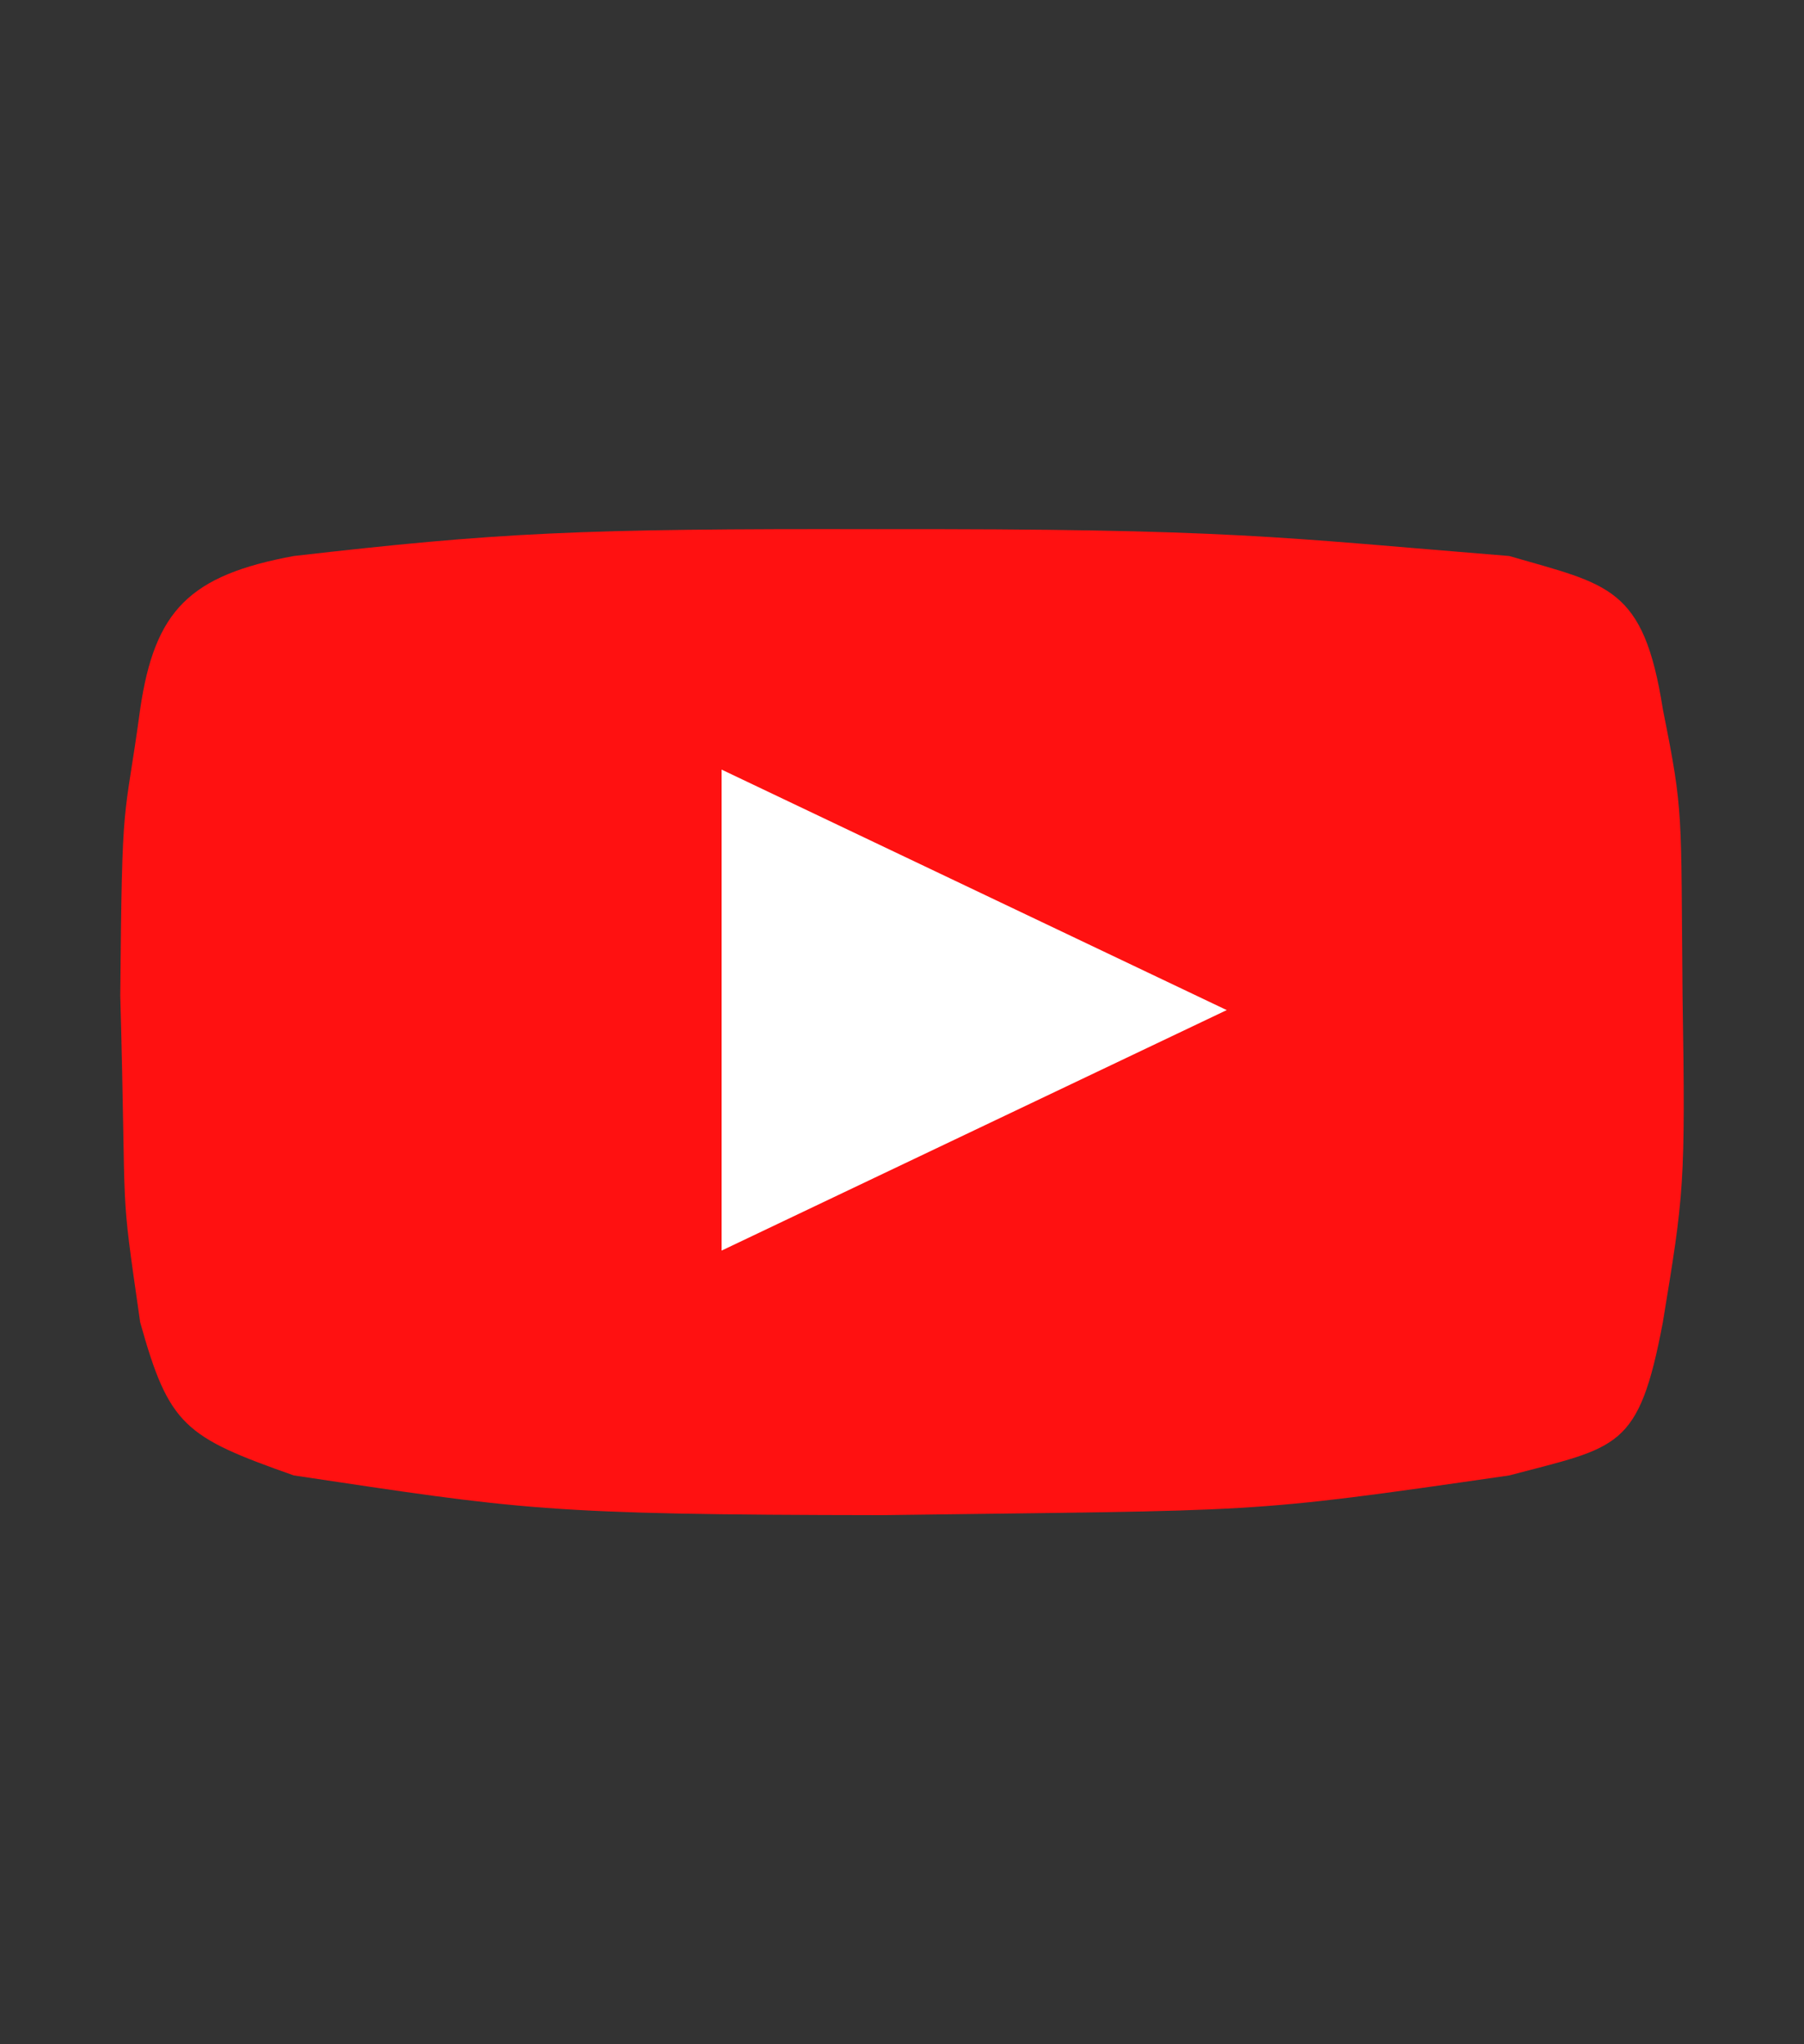 <svg width="75" height="85" xmlns="http://www.w3.org/2000/svg" xmlns:xlink="http://www.w3.org/1999/xlink" overflow="hidden"><rect width="100%" height="100%" fill="#333333" stroke="none"/><g transform="translate(-58 -277)"><path d="M63.827 306.491C64.429 302.372 65.885 300.919 70.215 300.119 78.702 299.147 81.977 298.975 94.473 299.003 109.244 298.975 111.186 299.347 120.745 300.119 124.874 301.319 126.33 301.372 127.132 306.491 128.006 310.861 127.878 310.631 127.951 318.401 128.079 326.327 128.006 326.652 127.132 331.978 126.13 337.296 125.275 337.149 120.745 338.349 109.582 339.966 110.648 339.783 94.674 340 80.573 339.983 79.704 339.766 70.215 338.349 65.685 336.75 65.03 336.297 63.827 331.978 62.95 325.852 63.276 328.326 63 318.401 63.075 309.632 63.151 311.461 63.827 306.491Z" fill="#FF1111" fill-rule="evenodd"/><path d="M88 309 109 319 88 329Z" fill="#FFFFFF" fill-rule="evenodd"/></g></svg>